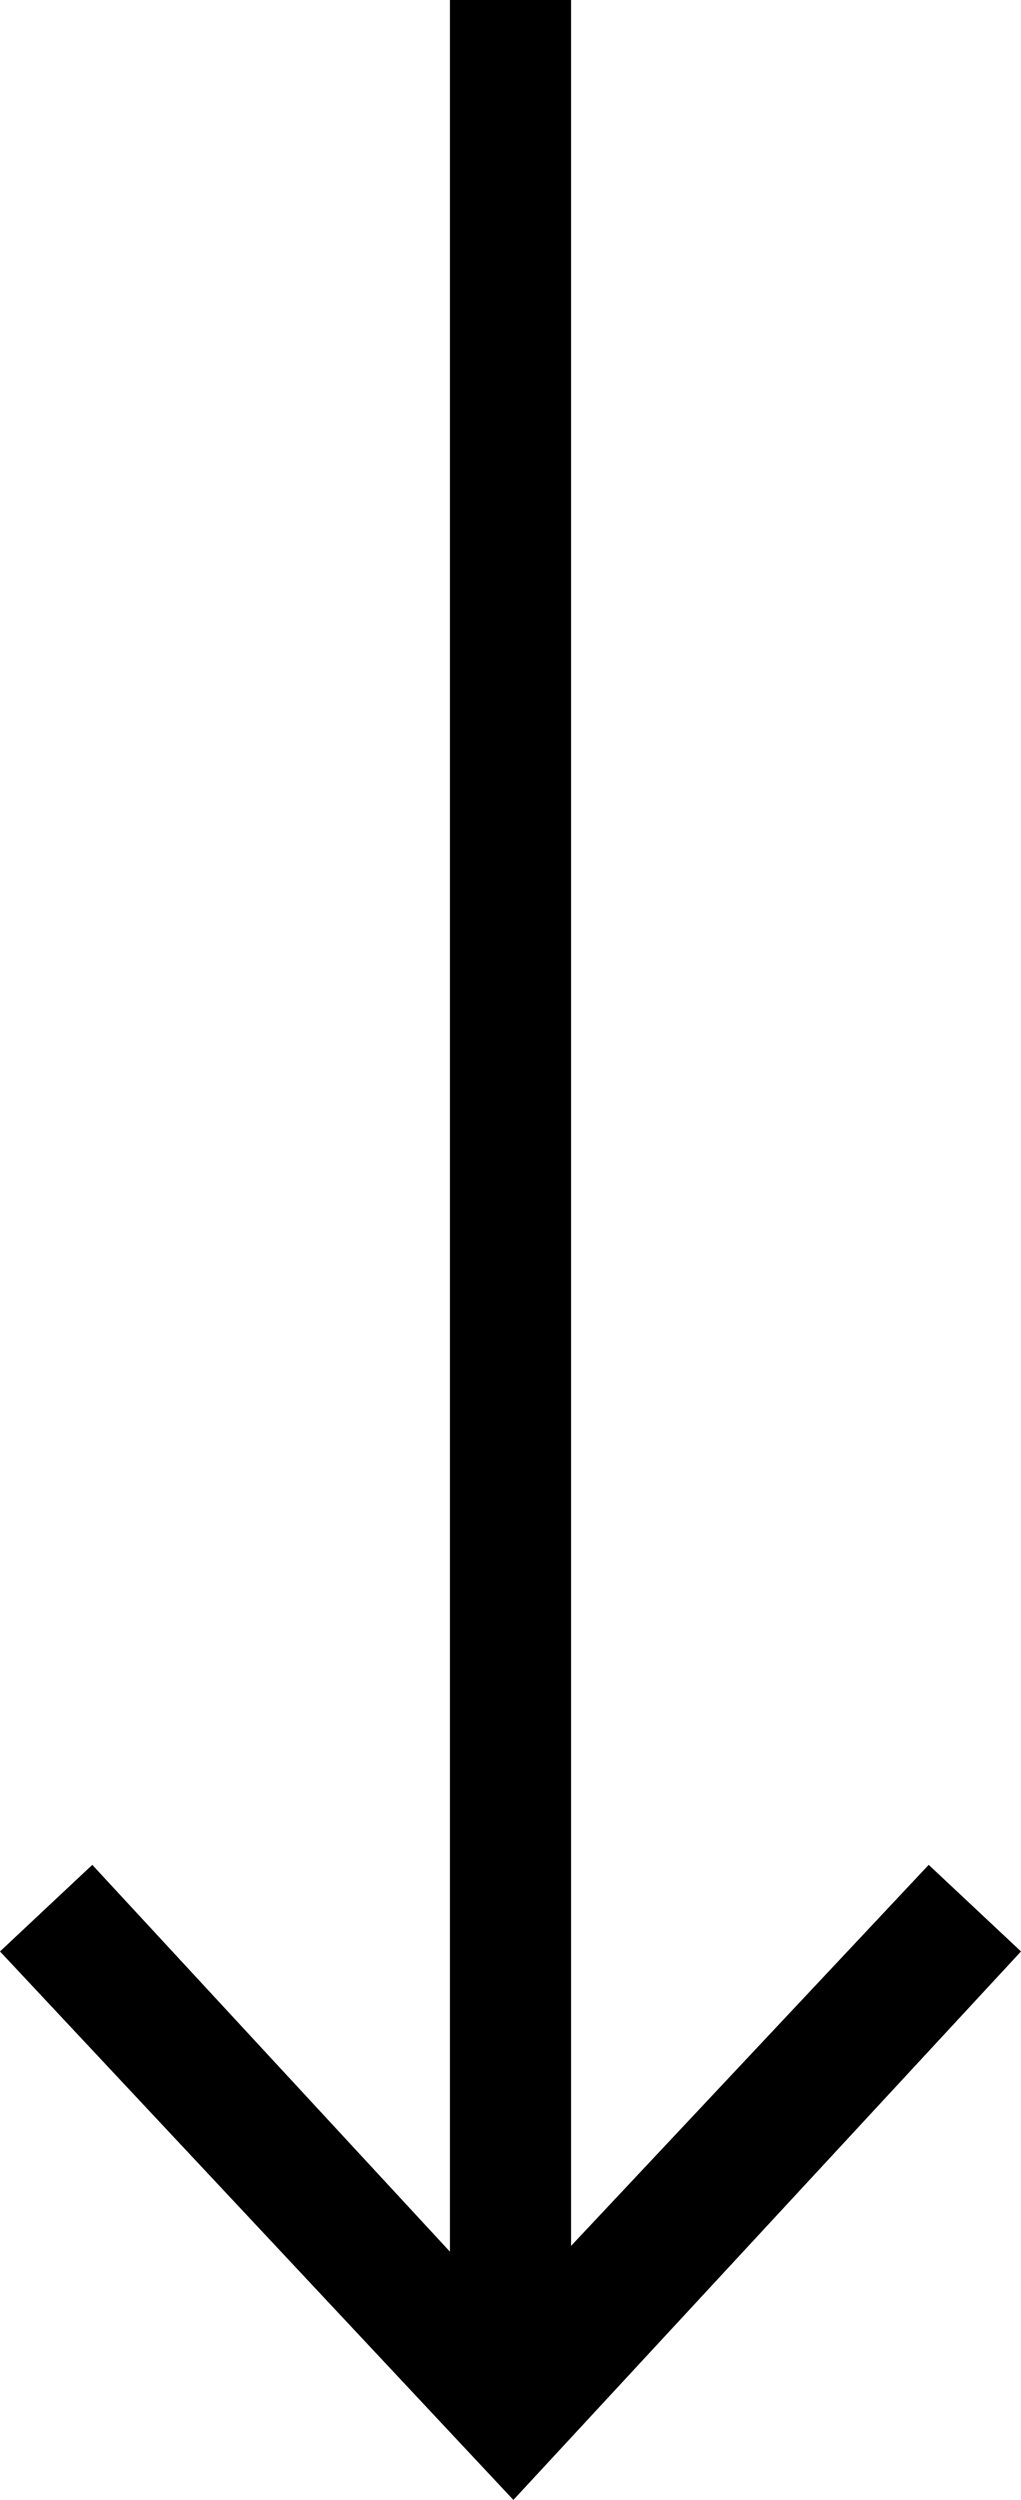<?xml version="1.0" encoding="utf-8"?>
<!-- Generator: Adobe Illustrator 23.0.1, SVG Export Plug-In . SVG Version: 6.00 Build 0)  -->
<svg version="1.1" id="Layer_1" xmlns="http://www.w3.org/2000/svg" xmlns:xlink="http://www.w3.org/1999/xlink" x="0px" y="0px"
	 viewBox="0 0 17.7 43.3" style="enable-background:new 0 0 17.7 43.3;" xml:space="preserve">
<title>BIT604-icon-arrow</title>
<polygon points="17.7,33.8 16.1,32.3 9.9,38.9 9.9,0 7.8,0 7.8,39 1.6,32.3 0,33.8 8.9,43.3 "/>
</svg>
